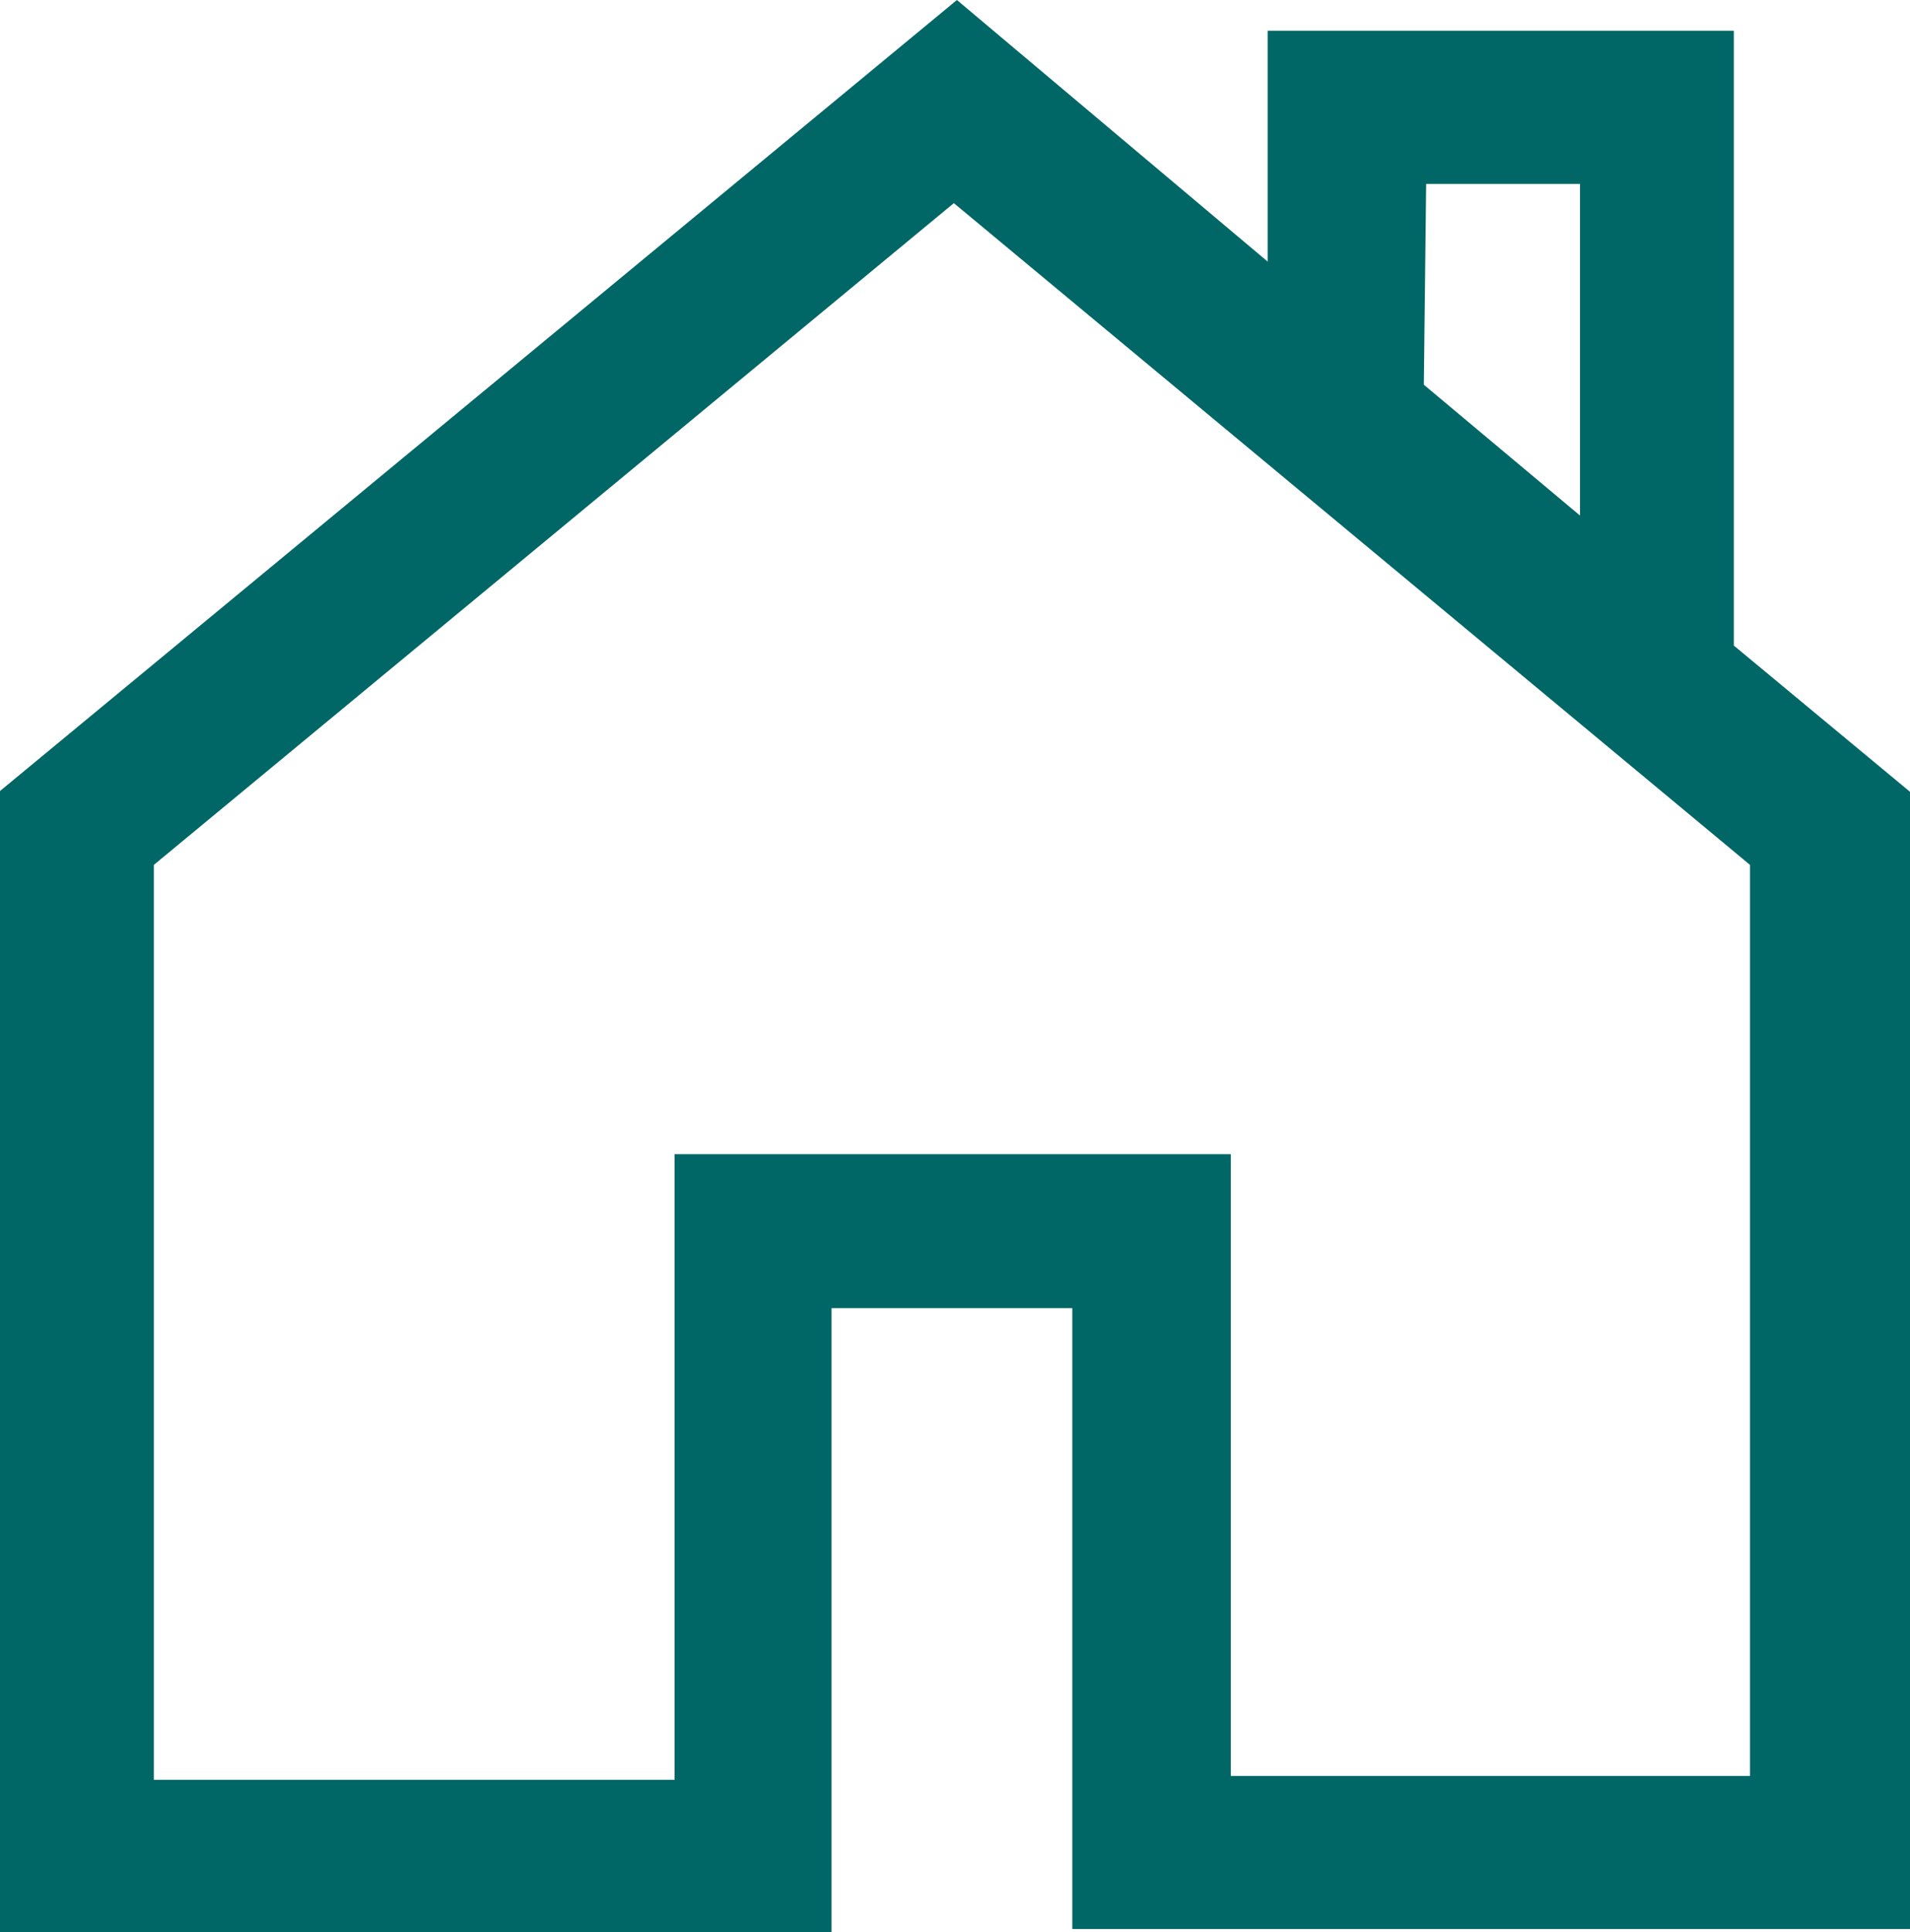 <svg xmlns="http://www.w3.org/2000/svg" viewBox="0 0 24.83 25.11"><defs><style>.a{fill:#066;}</style></defs><title>1</title><path class="a" d="M22.54,8.39V.4H16.48v3L12.44,0,0,10.28V25.11H10.81V17h3.13V25h0v.07H24.83V10.29Zm-4-6h2V6.7L18.51,5ZM8.77,15v8.13H2V11.24l10.4-8.6,10.35,8.6V23.08H16V15Z"/></svg>